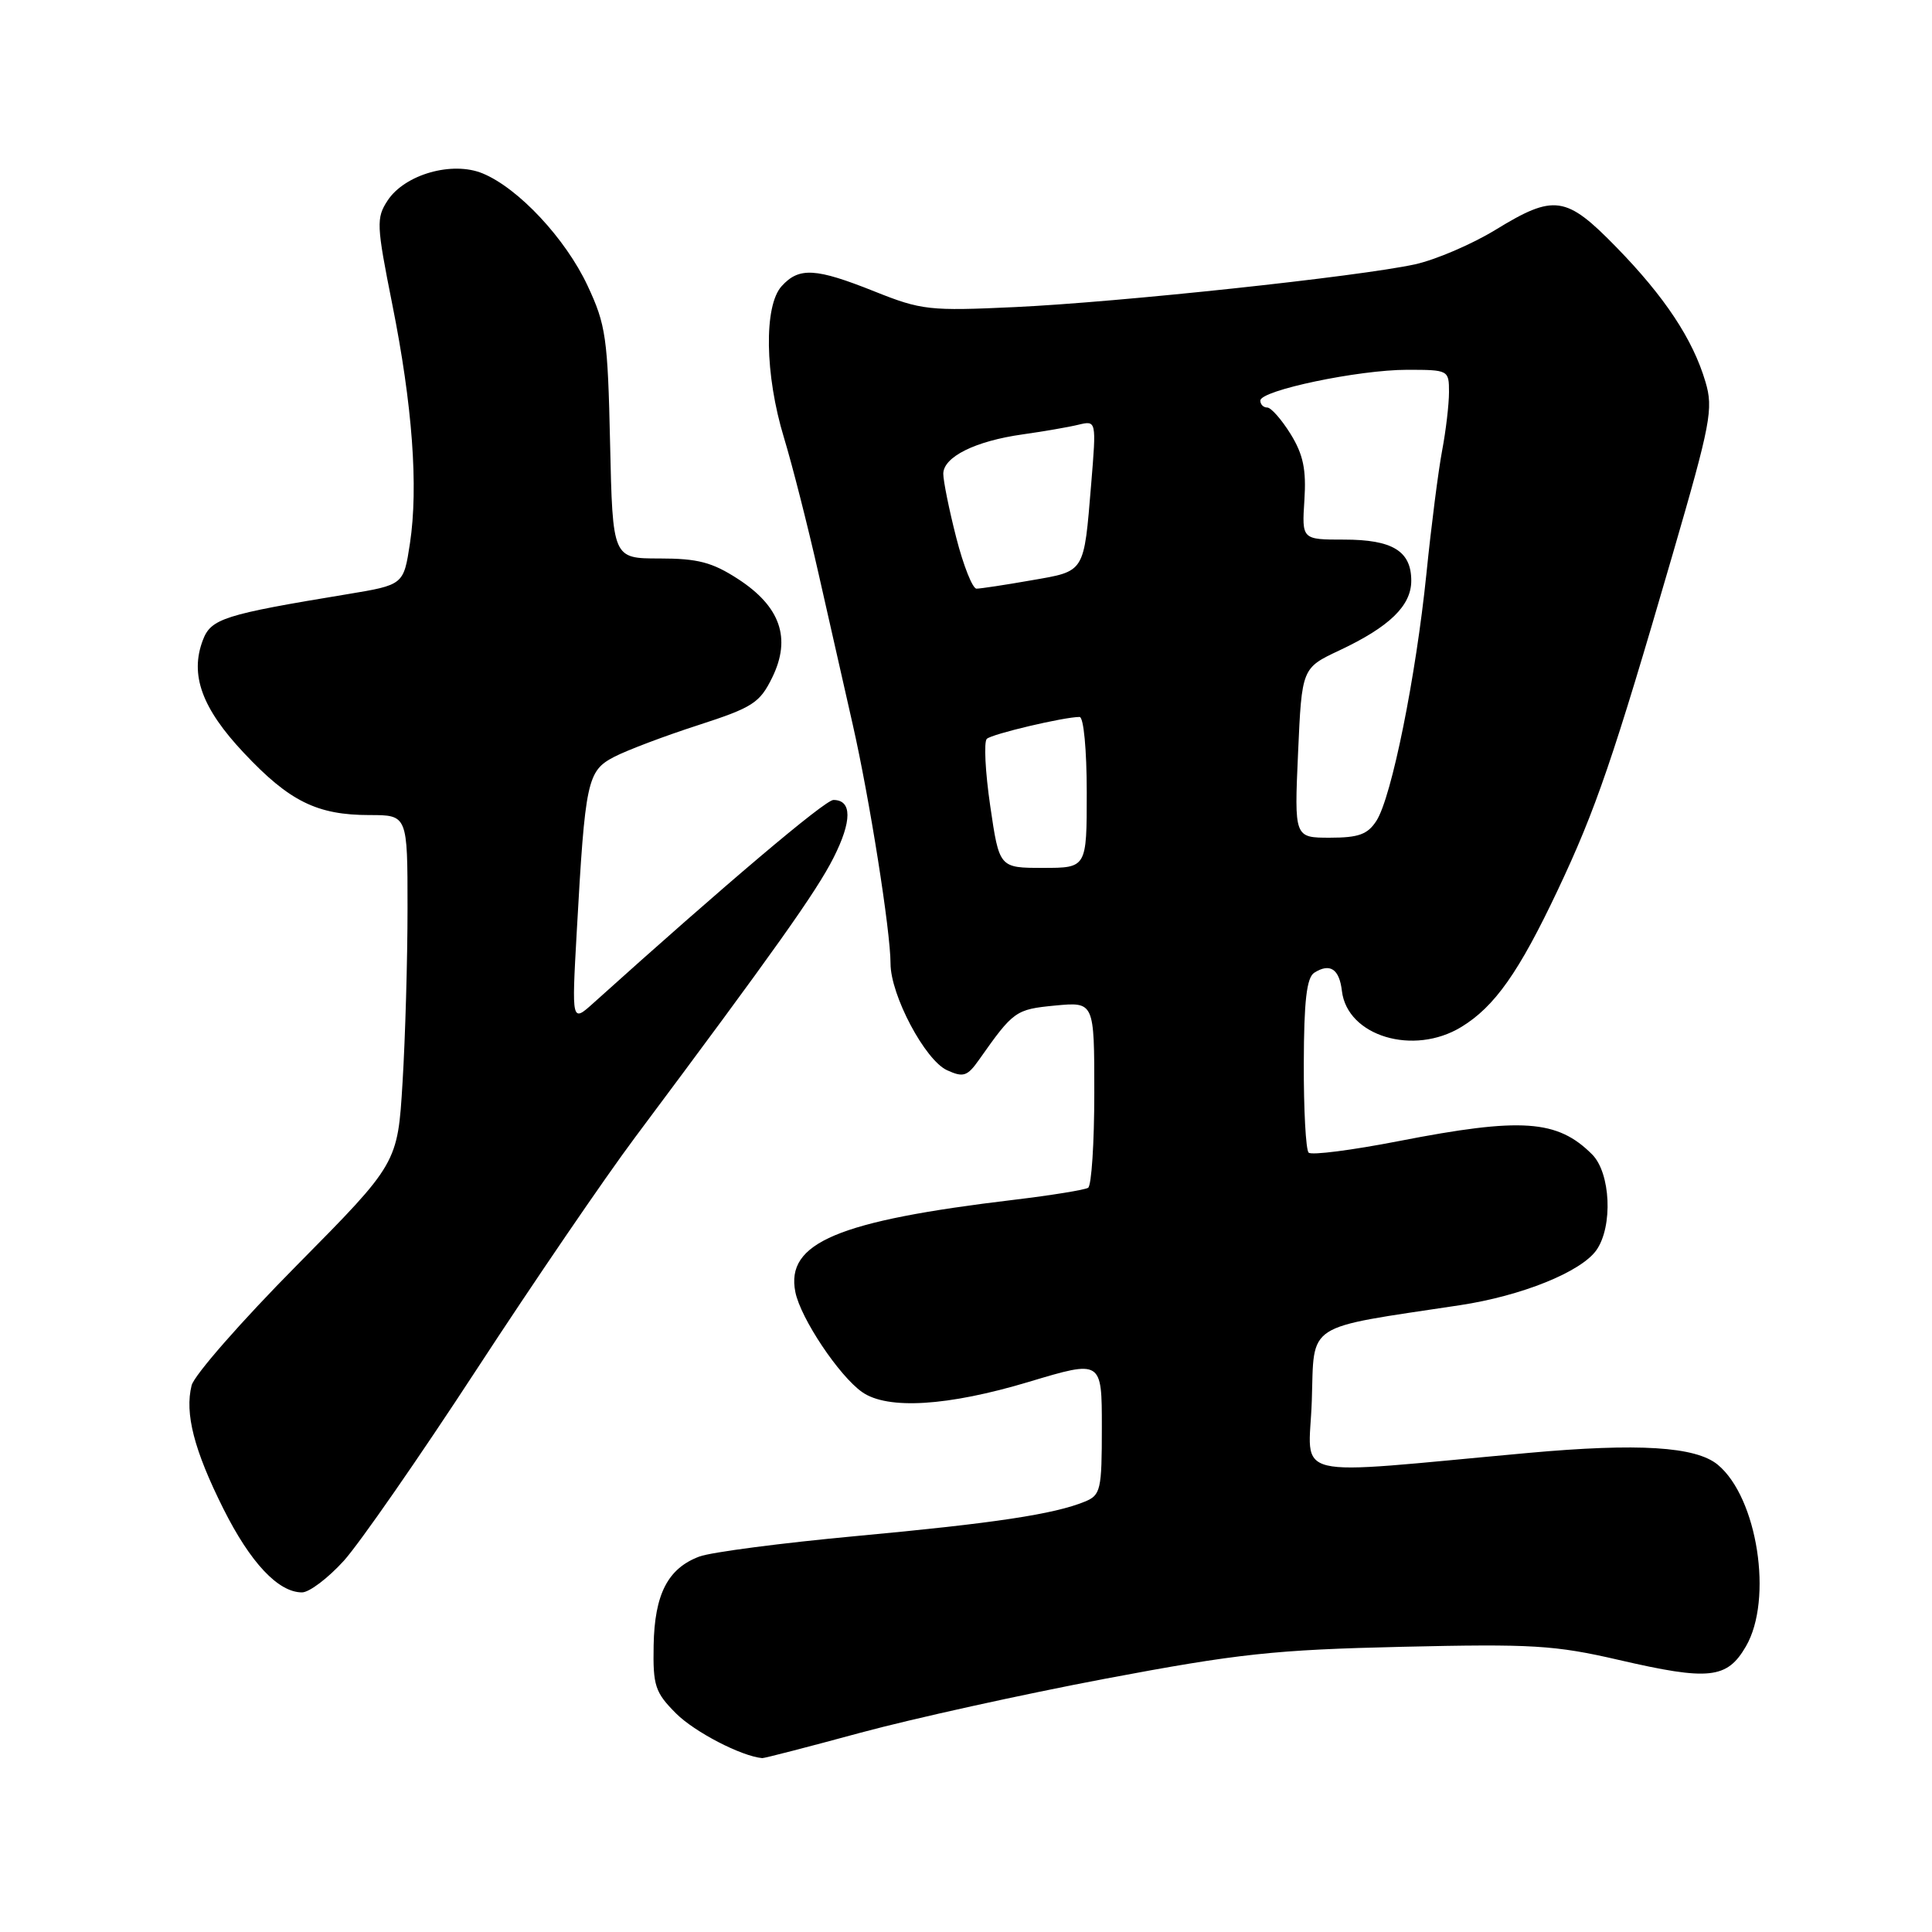 <?xml version="1.0" encoding="UTF-8" standalone="no"?>
<!DOCTYPE svg PUBLIC "-//W3C//DTD SVG 1.1//EN" "http://www.w3.org/Graphics/SVG/1.1/DTD/svg11.dtd" >
<svg xmlns="http://www.w3.org/2000/svg" xmlns:xlink="http://www.w3.org/1999/xlink" version="1.1" viewBox="0 0 256 256">
 <g >
 <path fill="currentColor"
d=" M 114.00 229.60 C 120.88 227.74 135.50 224.51 146.50 222.43 C 164.07 219.12 168.84 218.60 185.77 218.21 C 203.02 217.81 206.03 217.99 214.50 219.95 C 226.47 222.72 228.84 222.46 231.34 218.16 C 234.97 211.93 232.87 198.43 227.61 194.08 C 224.68 191.67 217.10 191.20 202.52 192.52 C 170.07 195.47 173.46 196.29 173.82 185.62 C 174.17 175.12 172.68 176.08 193.42 172.95 C 201.64 171.71 209.51 168.53 211.54 165.64 C 213.74 162.49 213.42 155.42 210.96 152.96 C 206.36 148.36 201.62 148.03 185.35 151.20 C 179.14 152.41 173.77 153.10 173.40 152.73 C 173.03 152.36 172.74 147.04 172.76 140.91 C 172.78 132.63 173.14 129.53 174.15 128.89 C 176.23 127.57 177.47 128.39 177.81 131.31 C 178.52 137.30 187.30 139.94 193.63 136.08 C 198.05 133.39 201.27 128.82 206.41 117.94 C 211.46 107.26 213.78 100.47 221.62 73.50 C 226.68 56.09 227.05 54.17 225.98 50.59 C 224.32 44.96 220.58 39.32 214.17 32.75 C 207.50 25.91 205.94 25.69 198.15 30.46 C 195.04 32.36 190.26 34.41 187.52 35.02 C 180.14 36.64 148.27 40.05 134.49 40.69 C 123.16 41.22 122.09 41.10 115.91 38.63 C 108.08 35.50 105.88 35.37 103.57 37.92 C 101.20 40.54 101.34 49.65 103.88 58.00 C 104.97 61.58 107.03 69.67 108.46 76.00 C 109.89 82.33 111.93 91.33 112.99 96.00 C 115.22 105.80 118.00 123.38 118.00 127.67 C 118.00 131.86 122.57 140.48 125.49 141.81 C 127.65 142.80 128.18 142.62 129.73 140.42 C 134.30 133.94 134.56 133.75 139.81 133.24 C 145.00 132.75 145.00 132.75 145.00 144.81 C 145.00 151.45 144.63 157.11 144.18 157.39 C 143.72 157.67 139.34 158.38 134.43 158.97 C 110.96 161.77 104.08 164.67 105.39 171.21 C 106.09 174.69 111.18 182.31 114.24 184.46 C 117.61 186.82 125.58 186.33 136.34 183.10 C 146.00 180.20 146.00 180.20 146.00 189.12 C 146.00 197.43 145.85 198.11 143.75 198.97 C 139.69 200.64 131.76 201.84 113.50 203.53 C 103.60 204.45 94.23 205.67 92.67 206.25 C 88.50 207.81 86.73 211.23 86.61 218.02 C 86.51 223.38 86.80 224.25 89.58 227.04 C 92.04 229.50 98.23 232.71 101.00 232.96 C 101.28 232.98 107.12 231.47 114.00 229.60 Z  M 45.56 206.81 C 47.64 204.50 55.53 193.14 63.09 181.56 C 70.65 169.98 80.13 156.08 84.17 150.68 C 102.69 125.88 108.17 118.16 110.44 113.67 C 112.91 108.79 112.91 106.00 110.43 106.00 C 109.32 106.00 96.00 117.27 78.63 132.91 C 75.75 135.50 75.75 135.50 76.42 123.50 C 77.54 103.42 77.81 102.15 81.38 100.29 C 83.10 99.40 88.10 97.51 92.50 96.09 C 99.75 93.74 100.67 93.15 102.33 89.76 C 104.87 84.56 103.40 80.36 97.79 76.72 C 94.37 74.50 92.45 74.00 87.39 74.00 C 81.18 74.00 81.18 74.00 80.84 58.75 C 80.53 44.73 80.29 43.05 77.85 37.84 C 74.93 31.61 68.70 24.94 63.96 22.98 C 59.92 21.31 53.63 23.11 51.36 26.57 C 49.84 28.89 49.88 29.81 51.97 40.28 C 54.66 53.71 55.45 64.53 54.32 72.00 C 53.48 77.50 53.48 77.50 45.99 78.74 C 29.66 81.43 27.96 81.97 26.88 84.82 C 25.13 89.41 26.75 93.86 32.32 99.77 C 38.35 106.19 42.02 108.00 48.97 108.00 C 54.00 108.00 54.00 108.00 54.00 120.34 C 54.00 127.13 53.70 137.52 53.34 143.42 C 52.69 154.15 52.69 154.15 39.35 167.64 C 32.01 175.05 25.73 182.22 25.39 183.57 C 24.46 187.29 25.71 192.14 29.59 199.90 C 33.17 207.06 36.87 211.00 40.02 211.00 C 40.98 211.00 43.47 209.11 45.56 206.81 Z  M 131.21 106.79 C 130.55 102.28 130.35 98.28 130.76 97.90 C 131.46 97.25 141.00 95.00 143.05 95.00 C 143.59 95.00 144.00 99.35 144.00 105.00 C 144.00 115.00 144.00 115.00 138.20 115.00 C 132.41 115.00 132.41 115.00 131.21 106.79 Z  M 172.00 99.76 C 172.50 88.52 172.50 88.52 177.50 86.17 C 184.11 83.06 187.00 80.26 187.00 76.95 C 187.00 73.02 184.52 71.50 178.10 71.50 C 172.50 71.50 172.50 71.50 172.84 66.26 C 173.10 62.22 172.69 60.23 171.01 57.51 C 169.81 55.58 168.42 54.00 167.92 54.00 C 167.41 54.00 167.00 53.59 167.00 53.08 C 167.00 51.73 180.01 49.00 186.45 49.00 C 191.93 49.00 192.00 49.04 192.00 51.95 C 192.00 53.57 191.59 57.06 191.09 59.70 C 190.59 62.34 189.65 69.67 189.01 76.00 C 187.61 89.70 184.40 105.62 182.39 108.75 C 181.23 110.56 180.03 111.00 176.23 111.00 C 171.50 111.00 171.50 111.00 172.00 99.76 Z  M 126.71 71.25 C 125.76 67.54 124.99 63.72 124.99 62.78 C 125.00 60.54 129.23 58.44 135.50 57.56 C 138.25 57.17 141.58 56.60 142.89 56.28 C 145.28 55.71 145.28 55.71 144.59 64.11 C 143.60 76.03 143.84 75.65 136.63 76.90 C 133.17 77.51 129.91 78.00 129.39 78.00 C 128.87 78.00 127.66 74.96 126.71 71.25 Z "/>
</g>
</svg>